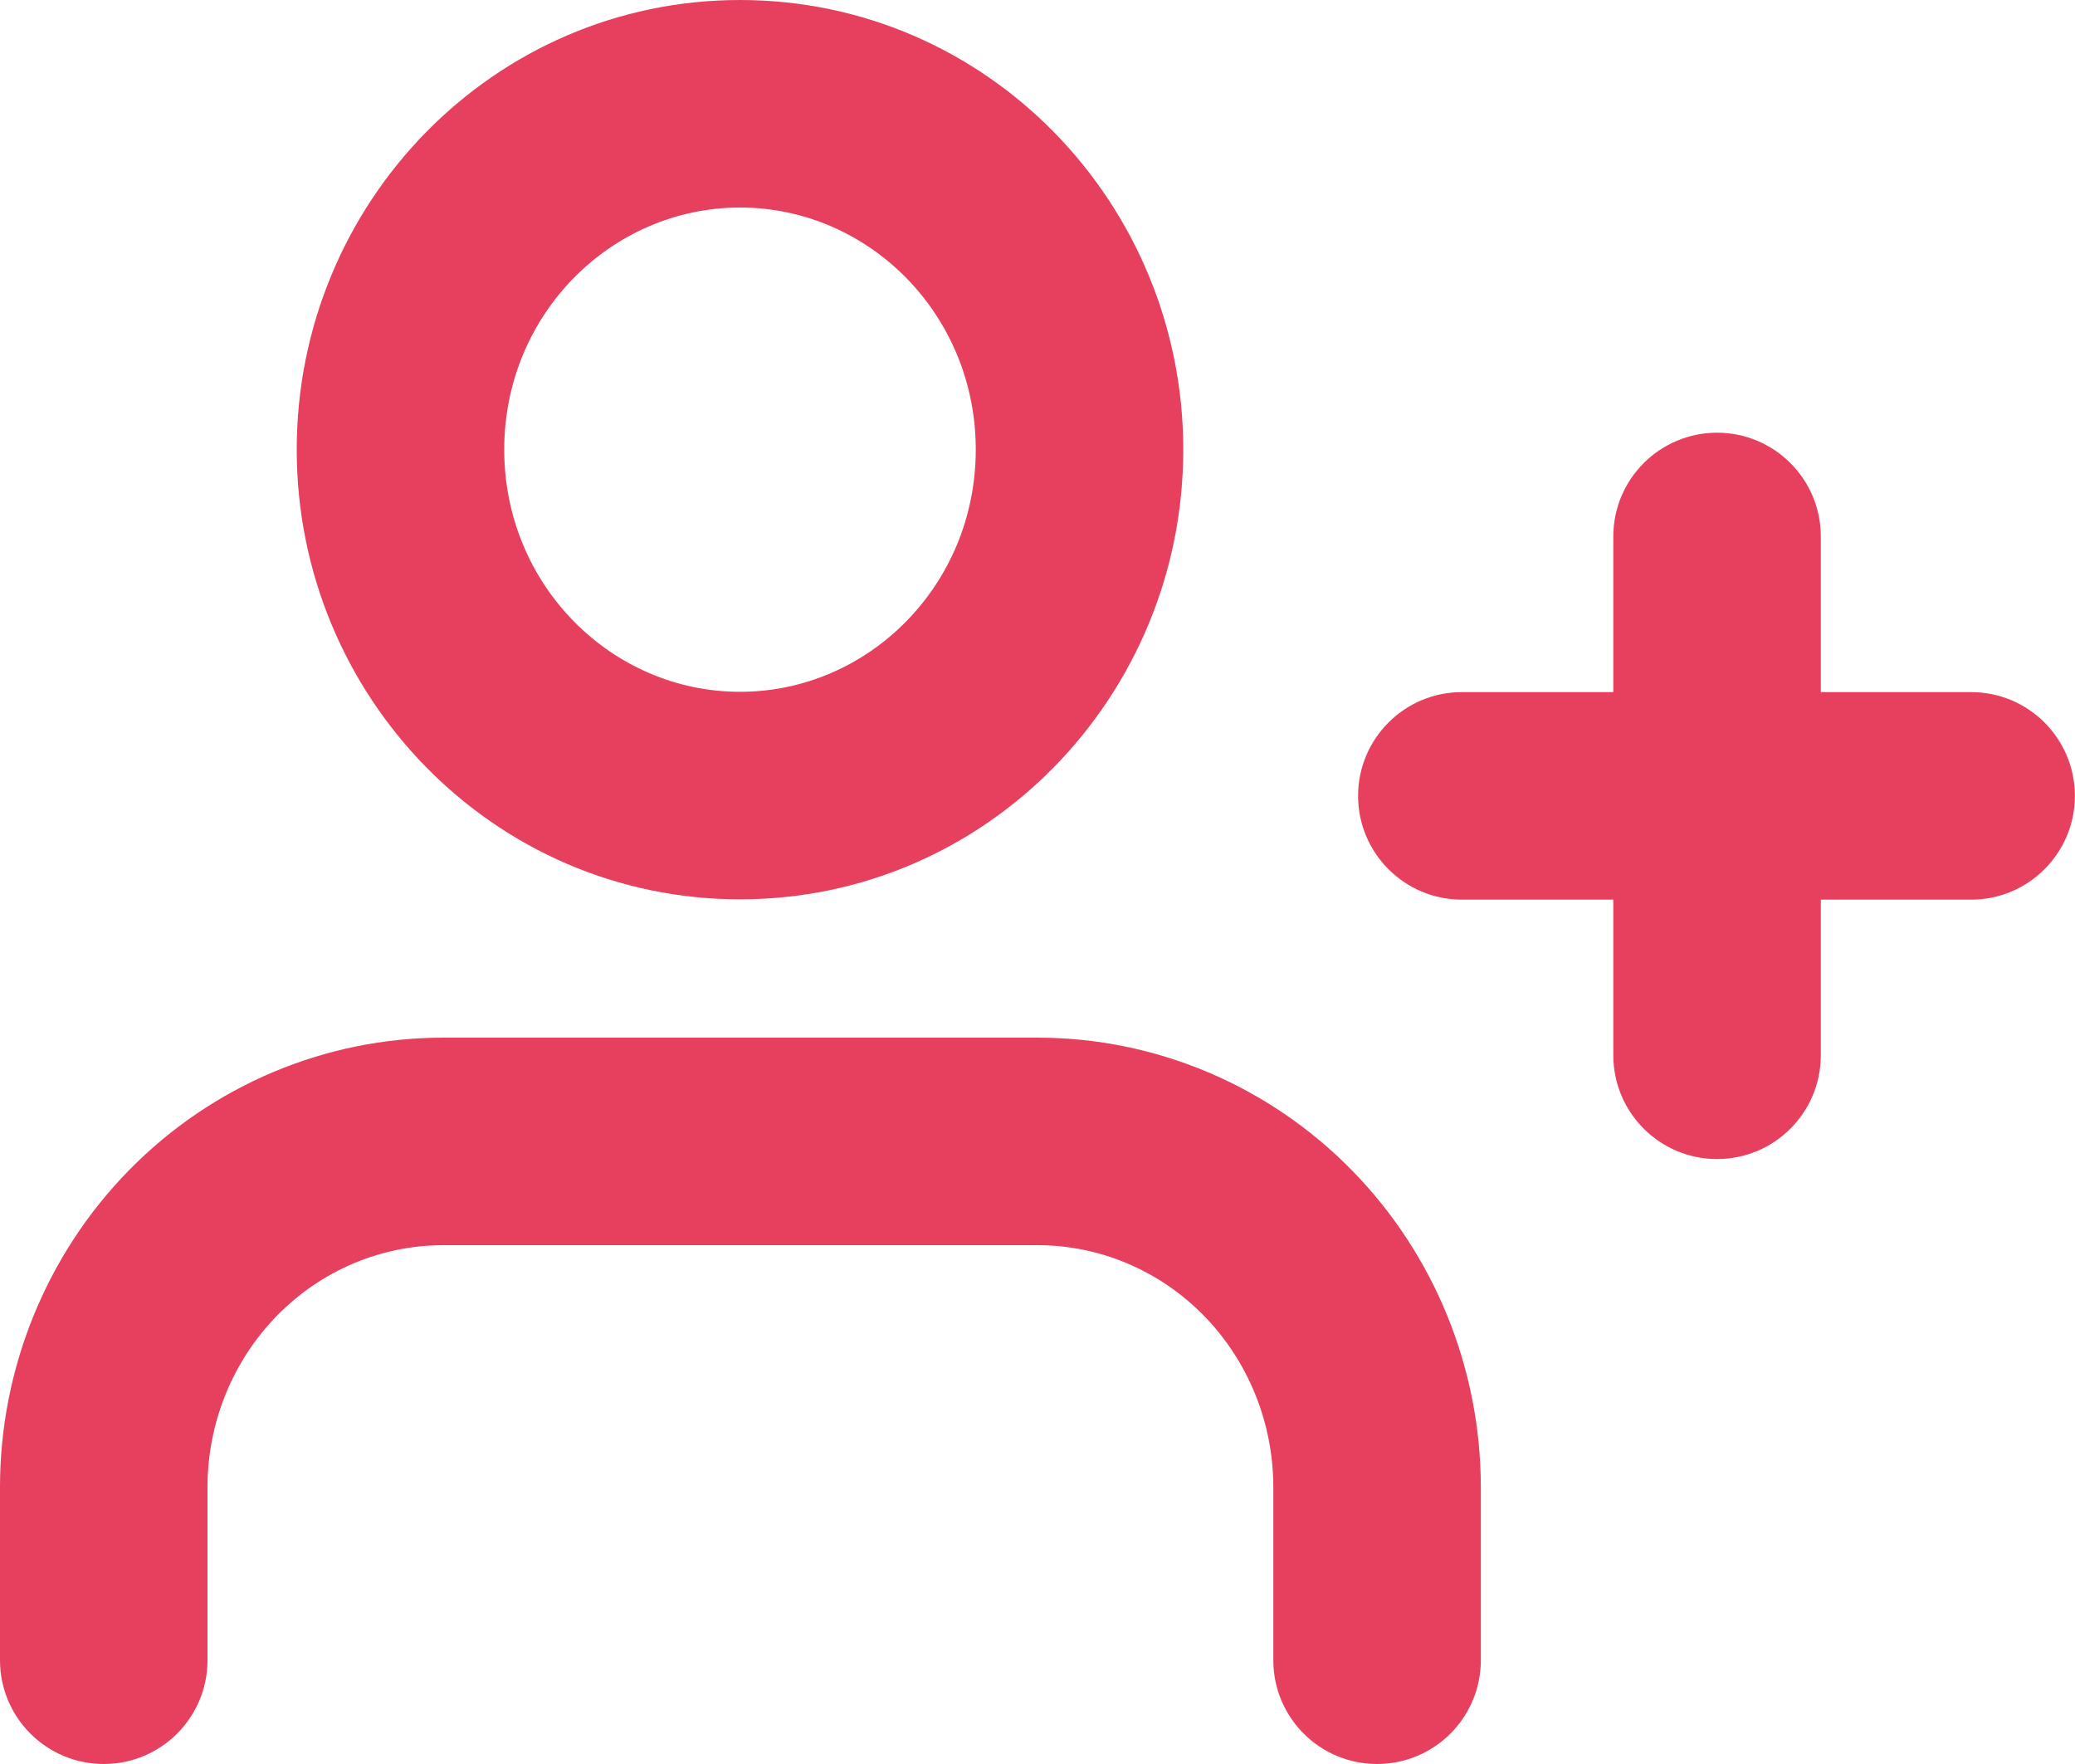 <svg width="20" height="17" viewBox="0 0 20 17" version="1.1" xmlns="http://www.w3.org/2000/svg" xmlns:xlink="http://www.w3.org/1999/xlink">
<title>user-plus</title>
<desc>Created using Figma</desc>
<g id="Canvas" transform="translate(1832 -4614)">
<g id="user-plus">
<g id="Vector">
<use xlink:href="#path0_stroke" transform="translate(-1831 4625)" fill="#E6405E"/>
</g>
<g id="Vector">
<use xlink:href="#path1_stroke" transform="translate(-1828.14 4615)" fill="#E6405E"/>
</g>
<g id="Vector">
<use xlink:href="#path2_stroke" transform="translate(-1815.45 4619.17)" fill="#E6405E"/>
</g>
<g id="Vector">
<use xlink:href="#path3_stroke" transform="translate(-1817.91 4621.67)" fill="#E6405E"/>
</g>
</g>
</g>
<defs>
<path id="path0_stroke" d="M 11.273 5C 11.273 5.552 11.72 6 12.273 6C 12.825 6 13.273 5.552 13.273 5L 11.273 5ZM 12.273 3.333L 13.273 3.333L 12.273 3.333ZM 9 1.4803e-15L 9 -1L 9 1.4803e-15ZM 3.273 1.4803e-15L 3.273 -1L 3.273 1.4803e-15ZM 6.35855e-16 3.333L -1 3.333L 6.35855e-16 3.333ZM -1 5C -1 5.552 -0.552 6 6.35855e-16 6C 0.552 6 1 5.552 1 5L -1 5ZM 13.273 5L 13.273 3.333L 11.273 3.333L 11.273 5L 13.273 5ZM 13.273 3.333C 13.273 2.19 12.827 1.09 12.028 0.276L 10.601 1.677C 11.029 2.113 11.273 2.709 11.273 3.333L 13.273 3.333ZM 12.028 0.276C 11.228 -0.539 10.139 -1 9 -1L 9 1C 9.597 1 10.173 1.241 10.601 1.677L 12.028 0.276ZM 9 -1L 3.273 -1L 3.273 1L 9 1L 9 -1ZM 3.273 -1C 2.134 -1 1.045 -0.539 0.245 0.276L 1.672 1.677C 2.1 1.241 2.676 1 3.273 1L 3.273 -1ZM 0.245 0.276C -0.554 1.09 -1 2.19 -1 3.333L 1 3.333C 1 2.709 1.244 2.113 1.672 1.677L 0.245 0.276ZM -1 3.333L -1 5L 1 5L 1 3.333L -1 3.333Z"/>
<path id="path1_stroke" d="M 5.545 3.333C 5.545 4.639 4.511 5.667 3.273 5.667L 3.273 7.667C 5.65 7.667 7.545 5.709 7.545 3.333L 5.545 3.333ZM 3.273 5.667C 2.035 5.667 1 4.639 1 3.333L -1 3.333C -1 5.709 0.896 7.667 3.273 7.667L 3.273 5.667ZM 1 3.333C 1 2.027 2.035 1 3.273 1L 3.273 -1C 0.896 -1 -1 0.957 -1 3.333L 1 3.333ZM 3.273 1C 4.511 1 5.545 2.027 5.545 3.333L 7.545 3.333C 7.545 0.957 5.65 -1 3.273 -1L 3.273 1Z"/>
<path id="path2_stroke" d="M 1 0C 1 -0.552 0.552 -1 0 -1C -0.552 -1 -1 -0.552 -1 0L 1 0ZM -1 5C -1 5.552 -0.552 6 0 6C 0.552 6 1 5.552 1 5L -1 5ZM -1 0L -1 5L 1 5L 1 0L -1 0Z"/>
<path id="path3_stroke" d="M 4.909 1C 5.461 1 5.909 0.552 5.909 0C 5.909 -0.552 5.461 -1 4.909 -1L 4.909 1ZM 0 -1C -0.552 -1 -1 -0.552 -1 0C -1 0.552 -0.552 1 0 1L 0 -1ZM 4.909 -1L 0 -1L 0 1L 4.909 1L 4.909 -1Z"/>
</defs>
</svg>
